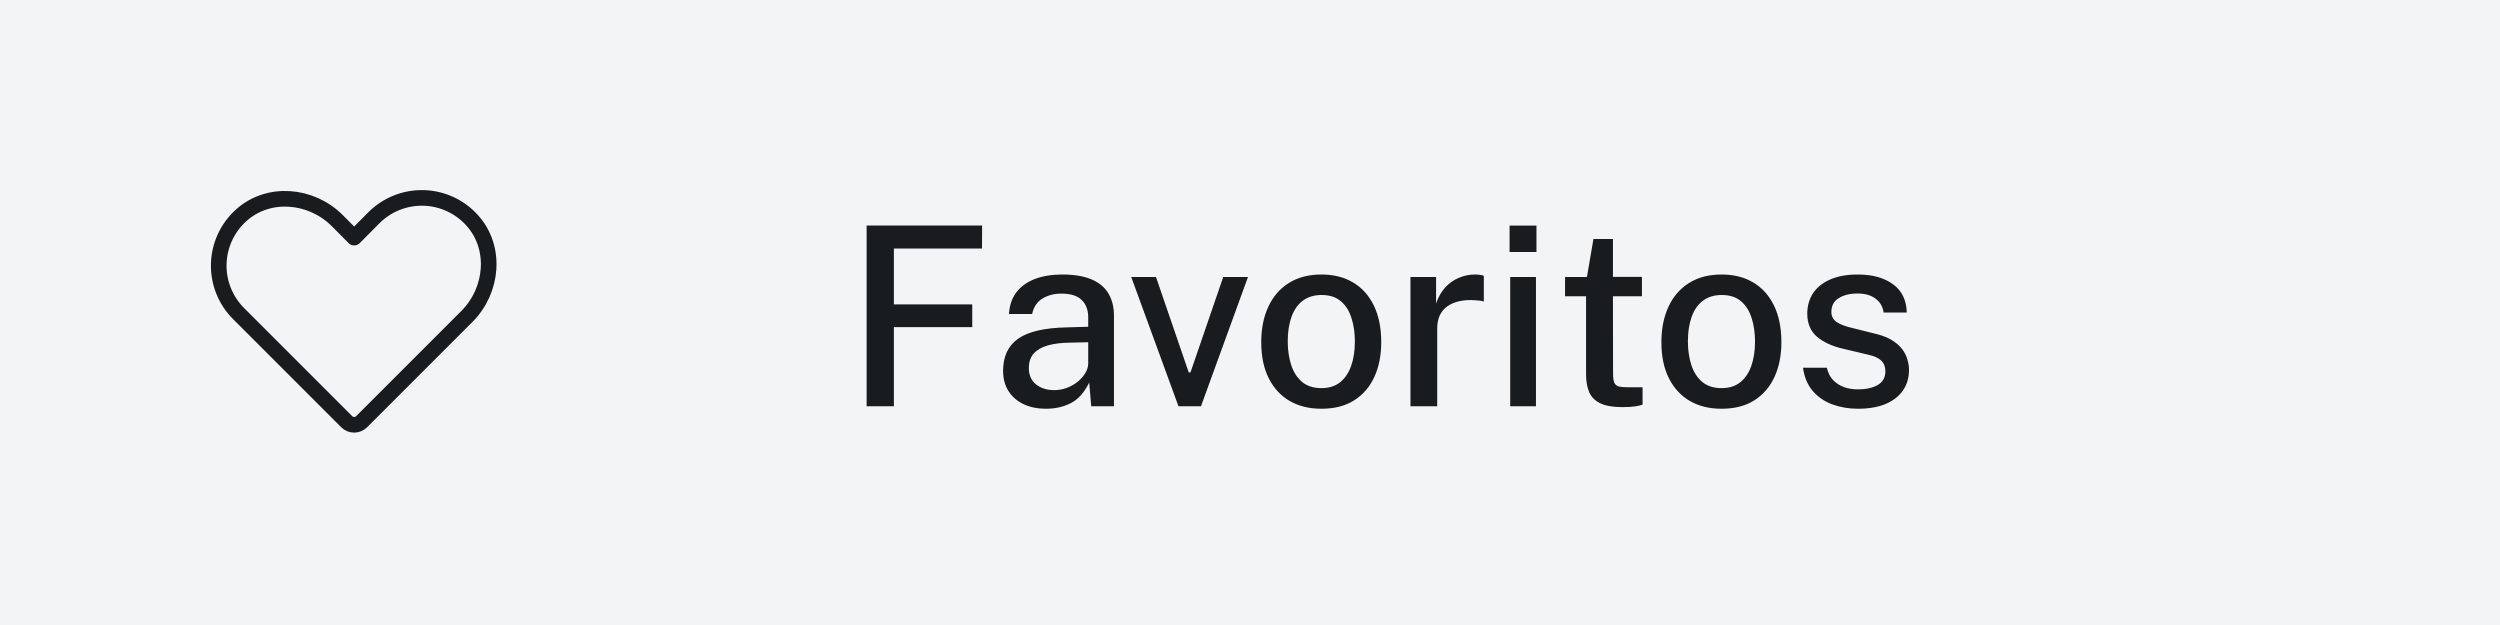 <svg width="240" height="60" viewBox="0 0 240 60" fill="none" xmlns="http://www.w3.org/2000/svg">
<rect width="240" height="60" fill="#F2F4F5"/>
<path d="M34.712 40.487L44.837 30.363C47.325 27.863 47.687 23.775 45.337 21.163C44.748 20.504 44.031 19.973 43.229 19.601C42.427 19.229 41.558 19.025 40.675 19C39.792 18.976 38.913 19.132 38.092 19.458C37.271 19.785 36.525 20.275 35.9 20.9L34 22.812L32.362 21.163C29.862 18.675 25.775 18.312 23.162 20.663C22.504 21.252 21.973 21.969 21.601 22.771C21.229 23.573 21.025 24.442 21 25.325C20.976 26.208 21.131 27.087 21.458 27.908C21.785 28.729 22.275 29.475 22.9 30.1L33.287 40.487C33.477 40.675 33.733 40.781 34 40.781C34.267 40.781 34.523 40.675 34.712 40.487V40.487Z" stroke="#191C1F" stroke-width="1.5" stroke-linecap="round" stroke-linejoin="round"/>
<path d="M83.196 39V21.648H94.284L94.272 23.856H85.812V29.22H93.336V31.404H85.812V39H83.196ZM100.413 39.24C99.613 39.24 98.901 39.096 98.277 38.808C97.661 38.52 97.177 38.104 96.825 37.56C96.473 37.016 96.297 36.36 96.297 35.592C96.297 34.216 96.781 33.188 97.749 32.508C98.725 31.828 100.285 31.468 102.429 31.428L104.469 31.368V30.468C104.469 29.756 104.257 29.196 103.833 28.788C103.409 28.38 102.753 28.18 101.865 28.188C101.209 28.188 100.621 28.34 100.101 28.644C99.581 28.948 99.241 29.448 99.081 30.144H96.861C96.909 29.32 97.145 28.628 97.569 28.068C98.001 27.5 98.593 27.072 99.345 26.784C100.097 26.496 100.977 26.352 101.985 26.352C103.121 26.352 104.053 26.508 104.781 26.82C105.509 27.124 106.049 27.572 106.401 28.164C106.761 28.756 106.941 29.476 106.941 30.324V39H104.757L104.565 36.72C104.101 37.672 103.513 38.332 102.801 38.7C102.089 39.06 101.293 39.24 100.413 39.24ZM101.217 37.452C101.609 37.452 101.997 37.384 102.381 37.248C102.765 37.104 103.113 36.912 103.425 36.672C103.737 36.424 103.985 36.148 104.169 35.844C104.361 35.54 104.461 35.228 104.469 34.908V32.856L102.789 32.892C101.933 32.9 101.205 32.988 100.605 33.156C100.013 33.324 99.557 33.584 99.237 33.936C98.925 34.288 98.769 34.756 98.769 35.34C98.769 36.004 98.997 36.524 99.453 36.9C99.917 37.268 100.505 37.452 101.217 37.452ZM113.134 39L108.598 26.592H110.974L114.118 35.748H114.286L117.43 26.592H119.806L115.294 39H113.134ZM126.851 39.24C125.691 39.24 124.679 38.992 123.815 38.496C122.951 37.992 122.279 37.264 121.799 36.312C121.319 35.36 121.079 34.208 121.079 32.856C121.079 31.552 121.307 30.412 121.763 29.436C122.219 28.46 122.875 27.704 123.731 27.168C124.595 26.624 125.639 26.352 126.863 26.352C128.031 26.352 129.043 26.608 129.899 27.12C130.755 27.624 131.419 28.364 131.891 29.34C132.363 30.308 132.599 31.48 132.599 32.856C132.599 34.112 132.379 35.22 131.939 36.18C131.499 37.14 130.851 37.892 129.995 38.436C129.147 38.972 128.099 39.24 126.851 39.24ZM126.863 37.26C127.575 37.26 128.167 37.076 128.639 36.708C129.111 36.332 129.467 35.808 129.707 35.136C129.947 34.456 130.067 33.672 130.067 32.784C130.067 31.96 129.959 31.212 129.743 30.54C129.535 29.86 129.195 29.32 128.723 28.92C128.259 28.52 127.639 28.32 126.863 28.32C126.151 28.32 125.551 28.504 125.063 28.872C124.583 29.232 124.223 29.748 123.983 30.42C123.743 31.084 123.623 31.872 123.623 32.784C123.623 33.592 123.731 34.336 123.947 35.016C124.163 35.696 124.507 36.24 124.979 36.648C125.459 37.056 126.087 37.26 126.863 37.26ZM135.404 39V26.592H137.864V29.136C138.072 28.528 138.36 28.02 138.728 27.612C139.104 27.196 139.54 26.884 140.036 26.676C140.532 26.46 141.056 26.352 141.608 26.352C141.776 26.352 141.936 26.364 142.088 26.388C142.24 26.404 142.36 26.436 142.448 26.484V28.956C142.344 28.908 142.208 28.876 142.04 28.86C141.88 28.844 141.74 28.832 141.62 28.824C141.076 28.784 140.58 28.812 140.132 28.908C139.684 29.004 139.296 29.164 138.968 29.388C138.648 29.612 138.4 29.904 138.224 30.264C138.056 30.624 137.972 31.048 137.972 31.536V39H135.404ZM144.98 39V26.592H147.452V39H144.98ZM144.92 24.192V21.66H147.5V24.192H144.92ZM155.754 39.084C154.834 39.084 154.122 38.96 153.618 38.712C153.114 38.464 152.762 38.108 152.562 37.644C152.362 37.172 152.262 36.604 152.262 35.94V28.44H150.246V26.592H152.346L152.97 22.944H154.842V26.58H157.626V28.44H154.842L154.854 35.844C154.854 36.252 154.894 36.552 154.974 36.744C155.062 36.928 155.206 37.048 155.406 37.104C155.614 37.152 155.894 37.176 156.246 37.176H157.686V38.844C157.534 38.908 157.298 38.964 156.978 39.012C156.666 39.06 156.258 39.084 155.754 39.084ZM165.266 39.24C164.106 39.24 163.094 38.992 162.23 38.496C161.366 37.992 160.694 37.264 160.214 36.312C159.734 35.36 159.494 34.208 159.494 32.856C159.494 31.552 159.722 30.412 160.178 29.436C160.634 28.46 161.29 27.704 162.146 27.168C163.01 26.624 164.054 26.352 165.278 26.352C166.446 26.352 167.458 26.608 168.314 27.12C169.17 27.624 169.834 28.364 170.306 29.34C170.778 30.308 171.014 31.48 171.014 32.856C171.014 34.112 170.794 35.22 170.354 36.18C169.914 37.14 169.266 37.892 168.41 38.436C167.562 38.972 166.514 39.24 165.266 39.24ZM165.278 37.26C165.99 37.26 166.582 37.076 167.054 36.708C167.526 36.332 167.882 35.808 168.122 35.136C168.362 34.456 168.482 33.672 168.482 32.784C168.482 31.96 168.374 31.212 168.158 30.54C167.95 29.86 167.61 29.32 167.138 28.92C166.674 28.52 166.054 28.32 165.278 28.32C164.566 28.32 163.966 28.504 163.478 28.872C162.998 29.232 162.638 29.748 162.398 30.42C162.158 31.084 162.038 31.872 162.038 32.784C162.038 33.592 162.146 34.336 162.362 35.016C162.578 35.696 162.922 36.24 163.394 36.648C163.874 37.056 164.502 37.26 165.278 37.26ZM178.368 39.24C177.504 39.24 176.692 39.104 175.932 38.832C175.18 38.56 174.548 38.132 174.036 37.548C173.532 36.964 173.216 36.216 173.088 35.304H175.38C175.484 35.776 175.68 36.168 175.968 36.48C176.264 36.784 176.616 37.012 177.024 37.164C177.44 37.308 177.884 37.38 178.356 37.38C179.14 37.38 179.776 37.24 180.264 36.96C180.752 36.672 180.996 36.232 180.996 35.64C180.996 35.216 180.864 34.876 180.6 34.62C180.336 34.364 179.924 34.176 179.364 34.056L176.892 33.468C175.868 33.228 175.048 32.848 174.432 32.328C173.816 31.8 173.504 31.064 173.496 30.12C173.496 29.392 173.676 28.744 174.036 28.176C174.404 27.608 174.948 27.164 175.668 26.844C176.396 26.516 177.292 26.352 178.356 26.352C179.756 26.352 180.88 26.664 181.728 27.288C182.584 27.912 183.024 28.816 183.048 30H180.828C180.748 29.432 180.488 28.988 180.048 28.668C179.616 28.34 179.044 28.176 178.332 28.176C177.596 28.176 176.992 28.324 176.52 28.62C176.048 28.908 175.812 29.352 175.812 29.952C175.812 30.36 175.984 30.684 176.328 30.924C176.68 31.156 177.196 31.348 177.876 31.5L180.228 32.088C180.836 32.248 181.336 32.46 181.728 32.724C182.12 32.98 182.428 33.264 182.652 33.576C182.876 33.888 183.032 34.212 183.12 34.548C183.216 34.884 183.264 35.2 183.264 35.496C183.264 36.28 183.064 36.952 182.664 37.512C182.272 38.064 181.712 38.492 180.984 38.796C180.256 39.092 179.384 39.24 178.368 39.24Z" fill="#191C1F"/>
</svg>
